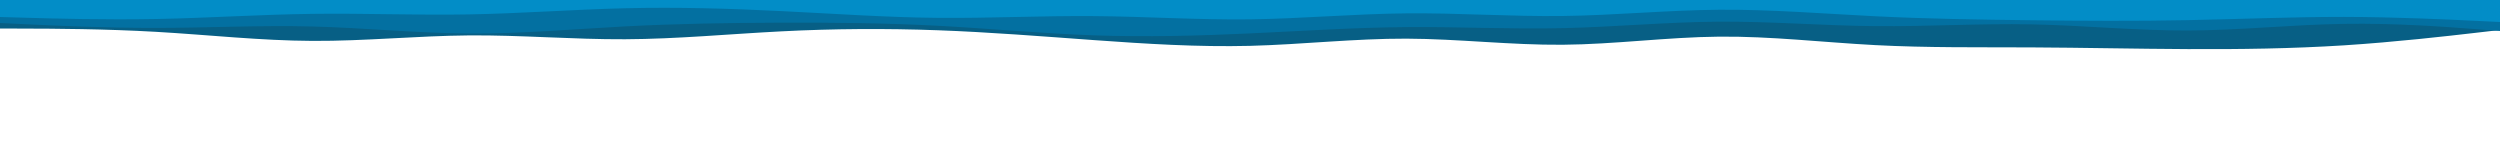 <svg id="visual" viewBox="0 0 5000 300" width="5000" height="300" xmlns="http://www.w3.org/2000/svg" xmlns:xlink="http://www.w3.org/1999/xlink" version="1.1"><path d="M0 57L52.2 57.2C104.3 57.3 208.7 57.7 312.8 63.7C417 69.7 521 81.3 625.2 81.8C729.3 82.3 833.7 71.7 937.8 70.8C1042 70 1146 79 1250.2 78.5C1354.3 78 1458.7 68 1562.8 62.7C1667 57.3 1771 56.7 1875.2 60.5C1979.3 64.3 2083.7 72.7 2187.8 80.2C2292 87.7 2396 94.3 2500.2 91.7C2604.3 89 2708.7 77 2812.8 77.3C2917 77.7 3021 90.3 3125.2 89.5C3229.3 88.7 3333.7 74.3 3437.8 73.3C3542 72.3 3646 84.7 3750.2 90.2C3854.3 95.7 3958.7 94.3 4062.8 94.8C4167 95.3 4271 97.7 4375.2 98.2C4479.3 98.7 4583.7 97.3 4687.8 90.7C4792 84 4896 72 4948 66L5000 60L5000 0L4948 0C4896 0 4792 0 4687.8 0C4583.7 0 4479.3 0 4375.2 0C4271 0 4167 0 4062.8 0C3958.7 0 3854.3 0 3750.2 0C3646 0 3542 0 3437.8 0C3333.7 0 3229.3 0 3125.2 0C3021 0 2917 0 2812.8 0C2708.7 0 2604.3 0 2500.2 0C2396 0 2292 0 2187.8 0C2083.7 0 1979.3 0 1875.2 0C1771 0 1667 0 1562.8 0C1458.7 0 1354.3 0 1250.2 0C1146 0 1042 0 937.8 0C833.7 0 729.3 0 625.2 0C521 0 417 0 312.8 0C208.7 0 104.3 0 52.2 0L0 0Z" fill="#075f85"></path><path d="M0 46L52.2 48.5C104.3 51 208.7 56 312.8 55.8C417 55.7 521 50.3 625.2 53C729.3 55.7 833.7 66.3 937.8 67C1042 67.7 1146 58.3 1250.2 52.8C1354.3 47.3 1458.7 45.7 1562.8 45.3C1667 45 1771 46 1875.2 51.5C1979.3 57 2083.7 67 2187.8 70.7C2292 74.3 2396 71.7 2500.2 66.8C2604.3 62 2708.7 55 2812.8 54.2C2917 53.3 3021 58.7 3125.2 56.3C3229.3 54 3333.7 44 3437.8 43.3C3542 42.7 3646 51.3 3750.2 52.3C3854.3 53.3 3958.7 46.7 4062.8 48.7C4167 50.7 4271 61.3 4375.2 61C4479.3 60.7 4583.7 49.3 4687.8 47.7C4792 46 4896 54 4948 58L5000 62L5000 0L4948 0C4896 0 4792 0 4687.8 0C4583.7 0 4479.3 0 4375.2 0C4271 0 4167 0 4062.8 0C3958.7 0 3854.3 0 3750.2 0C3646 0 3542 0 3437.8 0C3333.7 0 3229.3 0 3125.2 0C3021 0 2917 0 2812.8 0C2708.7 0 2604.3 0 2500.2 0C2396 0 2292 0 2187.8 0C2083.7 0 1979.3 0 1875.2 0C1771 0 1667 0 1562.8 0C1458.7 0 1354.3 0 1250.2 0C1146 0 1042 0 937.8 0C833.7 0 729.3 0 625.2 0C521 0 417 0 312.8 0C208.7 0 104.3 0 52.2 0L0 0Z" fill="#0370a1"></path><path d="M0 34L52.2 35.5C104.3 37 208.7 40 312.8 38C417 36 521 29 625.2 27.7C729.3 26.3 833.7 30.7 937.8 28.8C1042 27 1146 19 1250.2 16.5C1354.3 14 1458.7 17 1562.8 22.2C1667 27.3 1771 34.7 1875.2 35.7C1979.3 36.7 2083.7 31.3 2187.8 32.2C2292 33 2396 40 2500.2 38.7C2604.3 37.3 2708.7 27.7 2812.8 26.7C2917 25.7 3021 33.3 3125.2 32C3229.3 30.7 3333.7 20.3 3437.8 19.5C3542 18.7 3646 27.3 3750.2 32.5C3854.3 37.7 3958.7 39.3 4062.8 40.5C4167 41.7 4271 42.3 4375.2 40.3C4479.3 38.3 4583.7 33.7 4687.8 33.8C4792 34 4896 39 4948 41.5L5000 44L5000 0L4948 0C4896 0 4792 0 4687.8 0C4583.7 0 4479.3 0 4375.2 0C4271 0 4167 0 4062.8 0C3958.7 0 3854.3 0 3750.2 0C3646 0 3542 0 3437.8 0C3333.7 0 3229.3 0 3125.2 0C3021 0 2917 0 2812.8 0C2708.7 0 2604.3 0 2500.2 0C2396 0 2292 0 2187.8 0C2083.7 0 1979.3 0 1875.2 0C1771 0 1667 0 1562.8 0C1458.7 0 1354.3 0 1250.2 0C1146 0 1042 0 937.8 0C833.7 0 729.3 0 625.2 0C521 0 417 0 312.8 0C208.7 0 104.3 0 52.2 0L0 0Z" fill="#028dc7"></path></svg>
